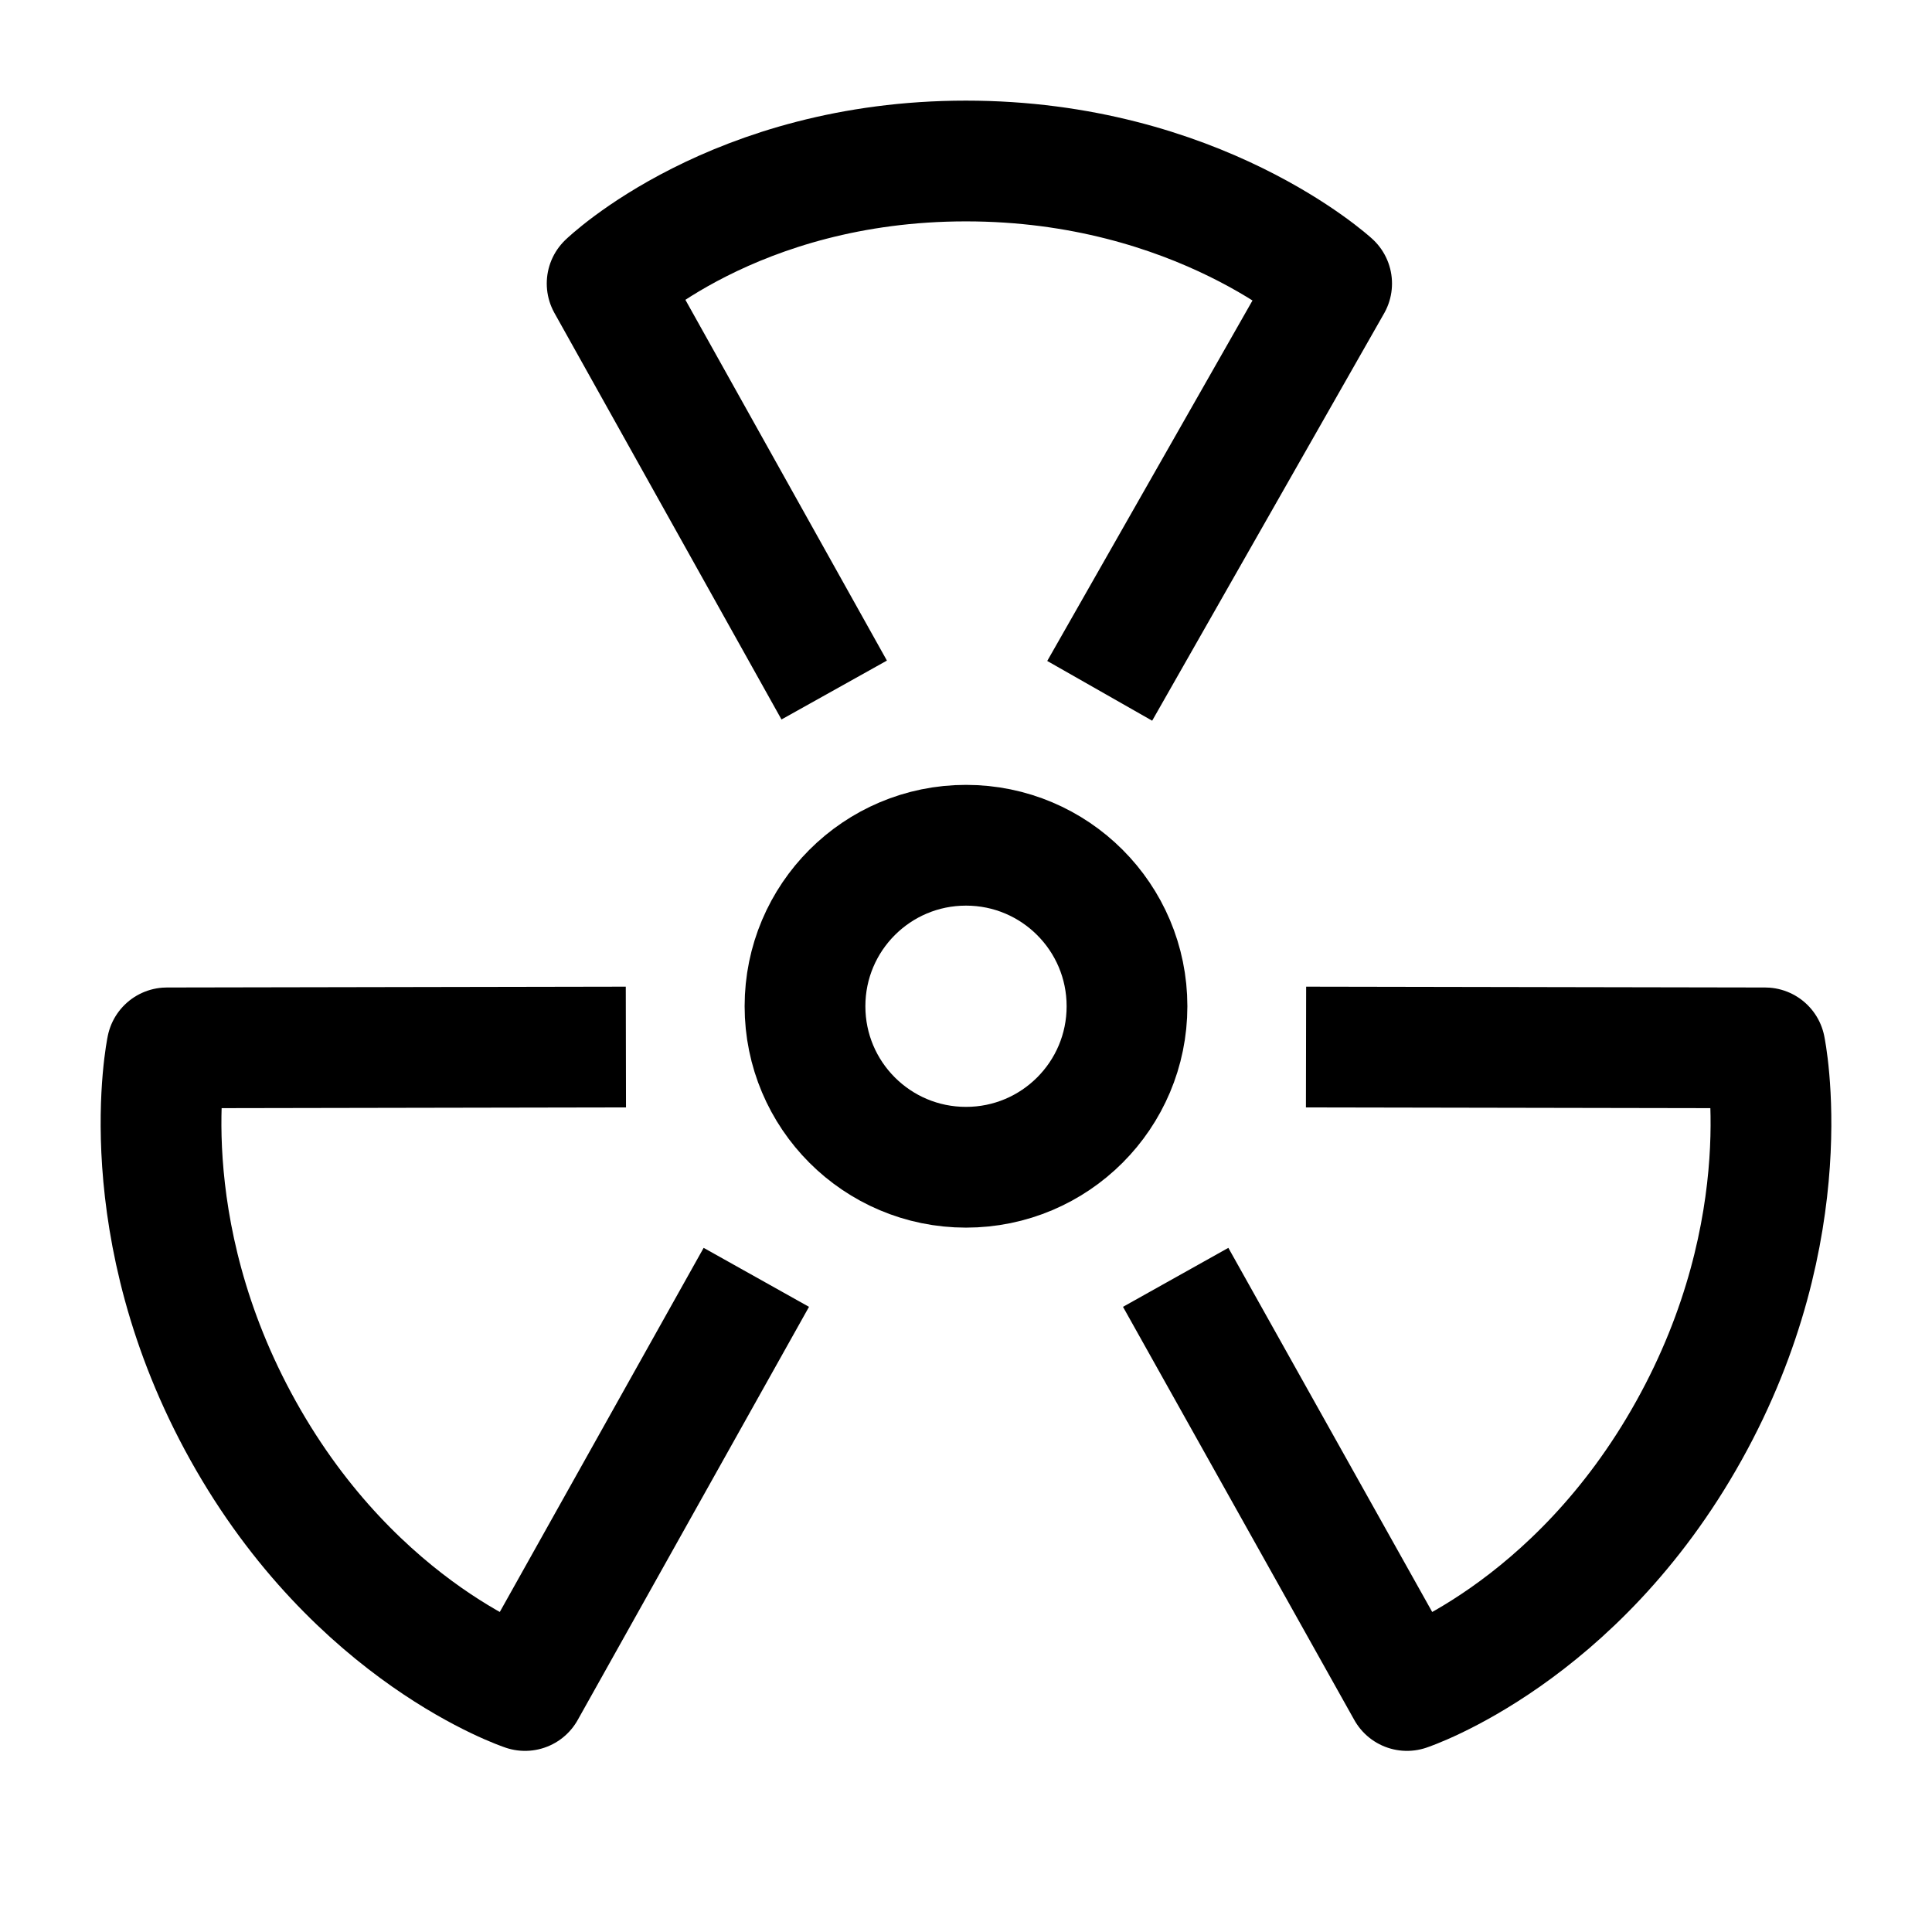 <svg width="24" height="24" viewBox="0 0 24 24" fill="none" xmlns="http://www.w3.org/2000/svg">
    <path d="M14 12.5C14 13.605 13.105 14.5 12 14.5C10.895 14.5 10 13.605 10 12.5C10 11.395 10.895 10.5 12 10.5C13.105 10.5 14 11.395 14 12.5Z" stroke="currentColor" stroke-width="1.5"/>
    <path d="M14.032 7.93L16.542 3.522C16.542 3.522 14.883 2 11.999 2C9.116 2 7.542 3.522 7.542 3.522L9.997 7.917M16.974 13.008L21.926 13.017C21.926 13.017 22.392 15.24 20.98 17.773C19.569 20.307 17.478 21 17.478 21L14.971 16.522M9.029 16.522L6.522 21C6.522 21 4.432 20.307 3.02 17.773C1.608 15.24 2.074 13.017 2.074 13.017L7.025 13.008" stroke="currentColor" stroke-width="1.5" stroke-linecap="square" stroke-linejoin="round"/>
</svg>
